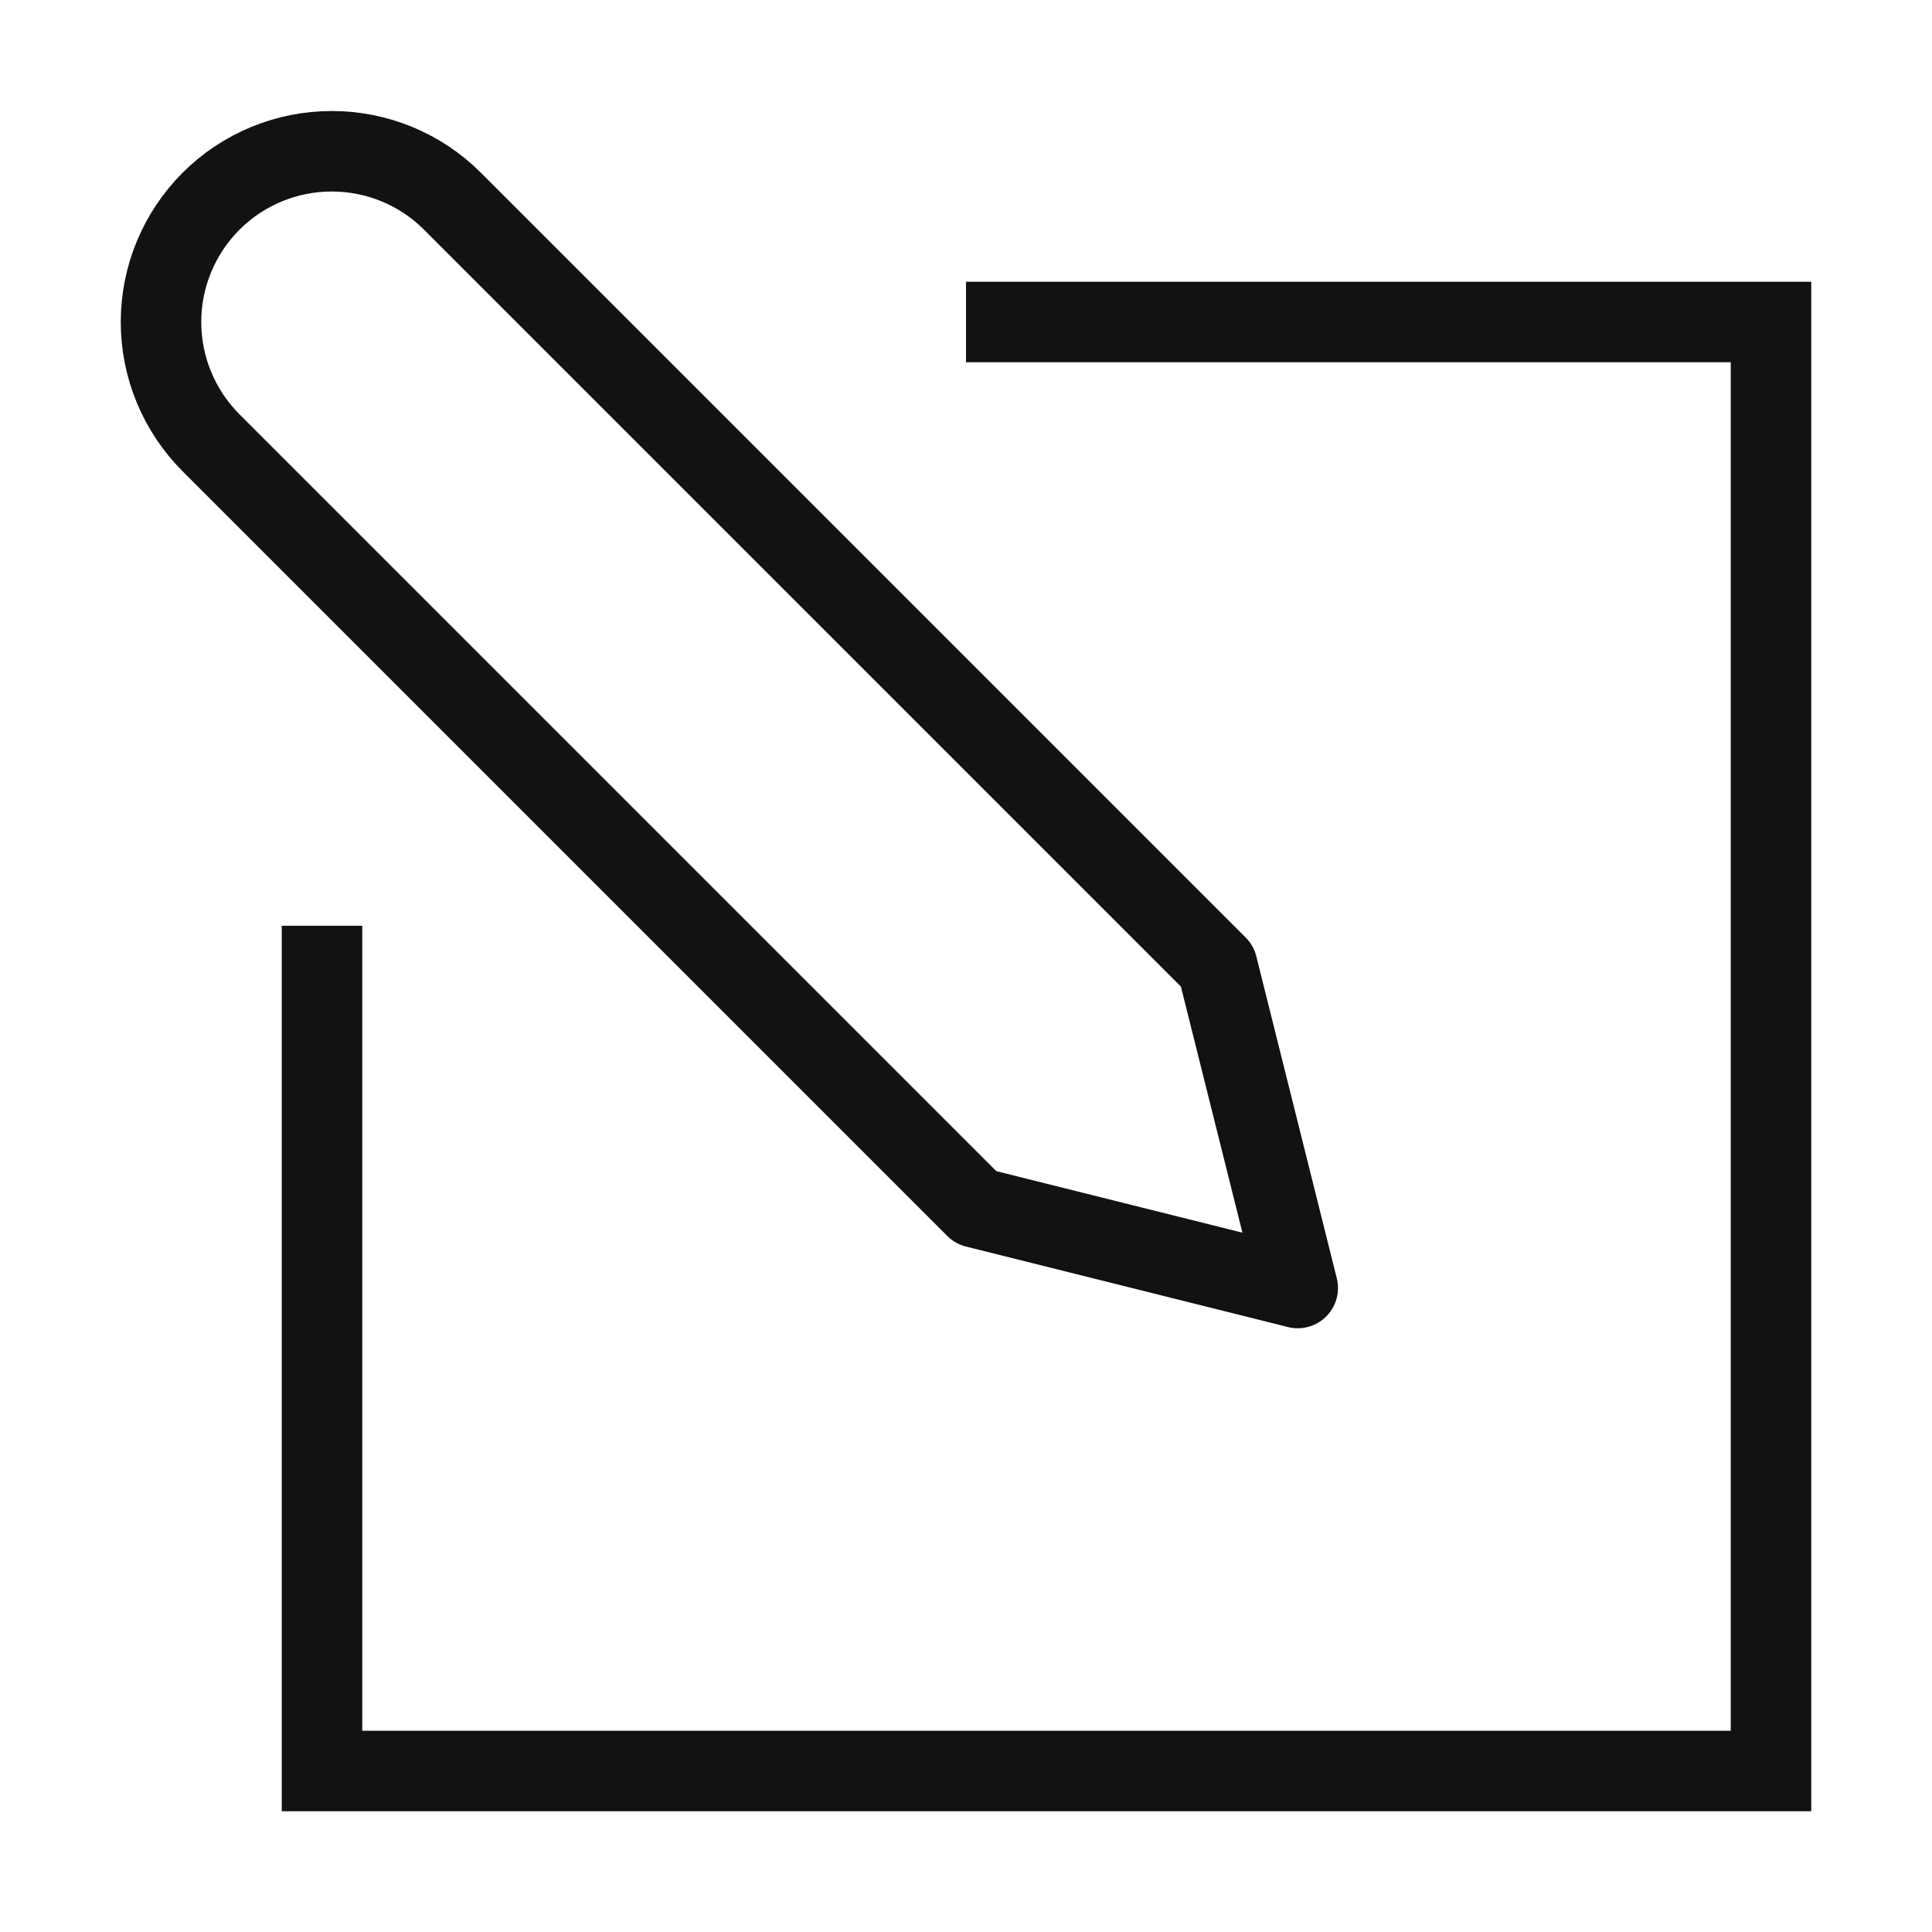 <svg width="24" height="24" viewBox="0 0 24 24" fill="none" xmlns="http://www.w3.org/2000/svg">
<path d="M5.621 2.5C5.224 2.102 4.684 1.879 4.121 1.879C3.559 1.879 3.019 2.102 2.621 2.5C2.224 2.898 2 3.437 2 4C2 4.563 2.224 5.102 2.621 5.5L12.121 15L16.121 16L15.121 12L5.621 2.5Z" stroke="#121212" stroke-linecap="round" stroke-linejoin="round"/>
<path d="M12 4H22V22H4V11.5" stroke="#121212"/>
</svg>
